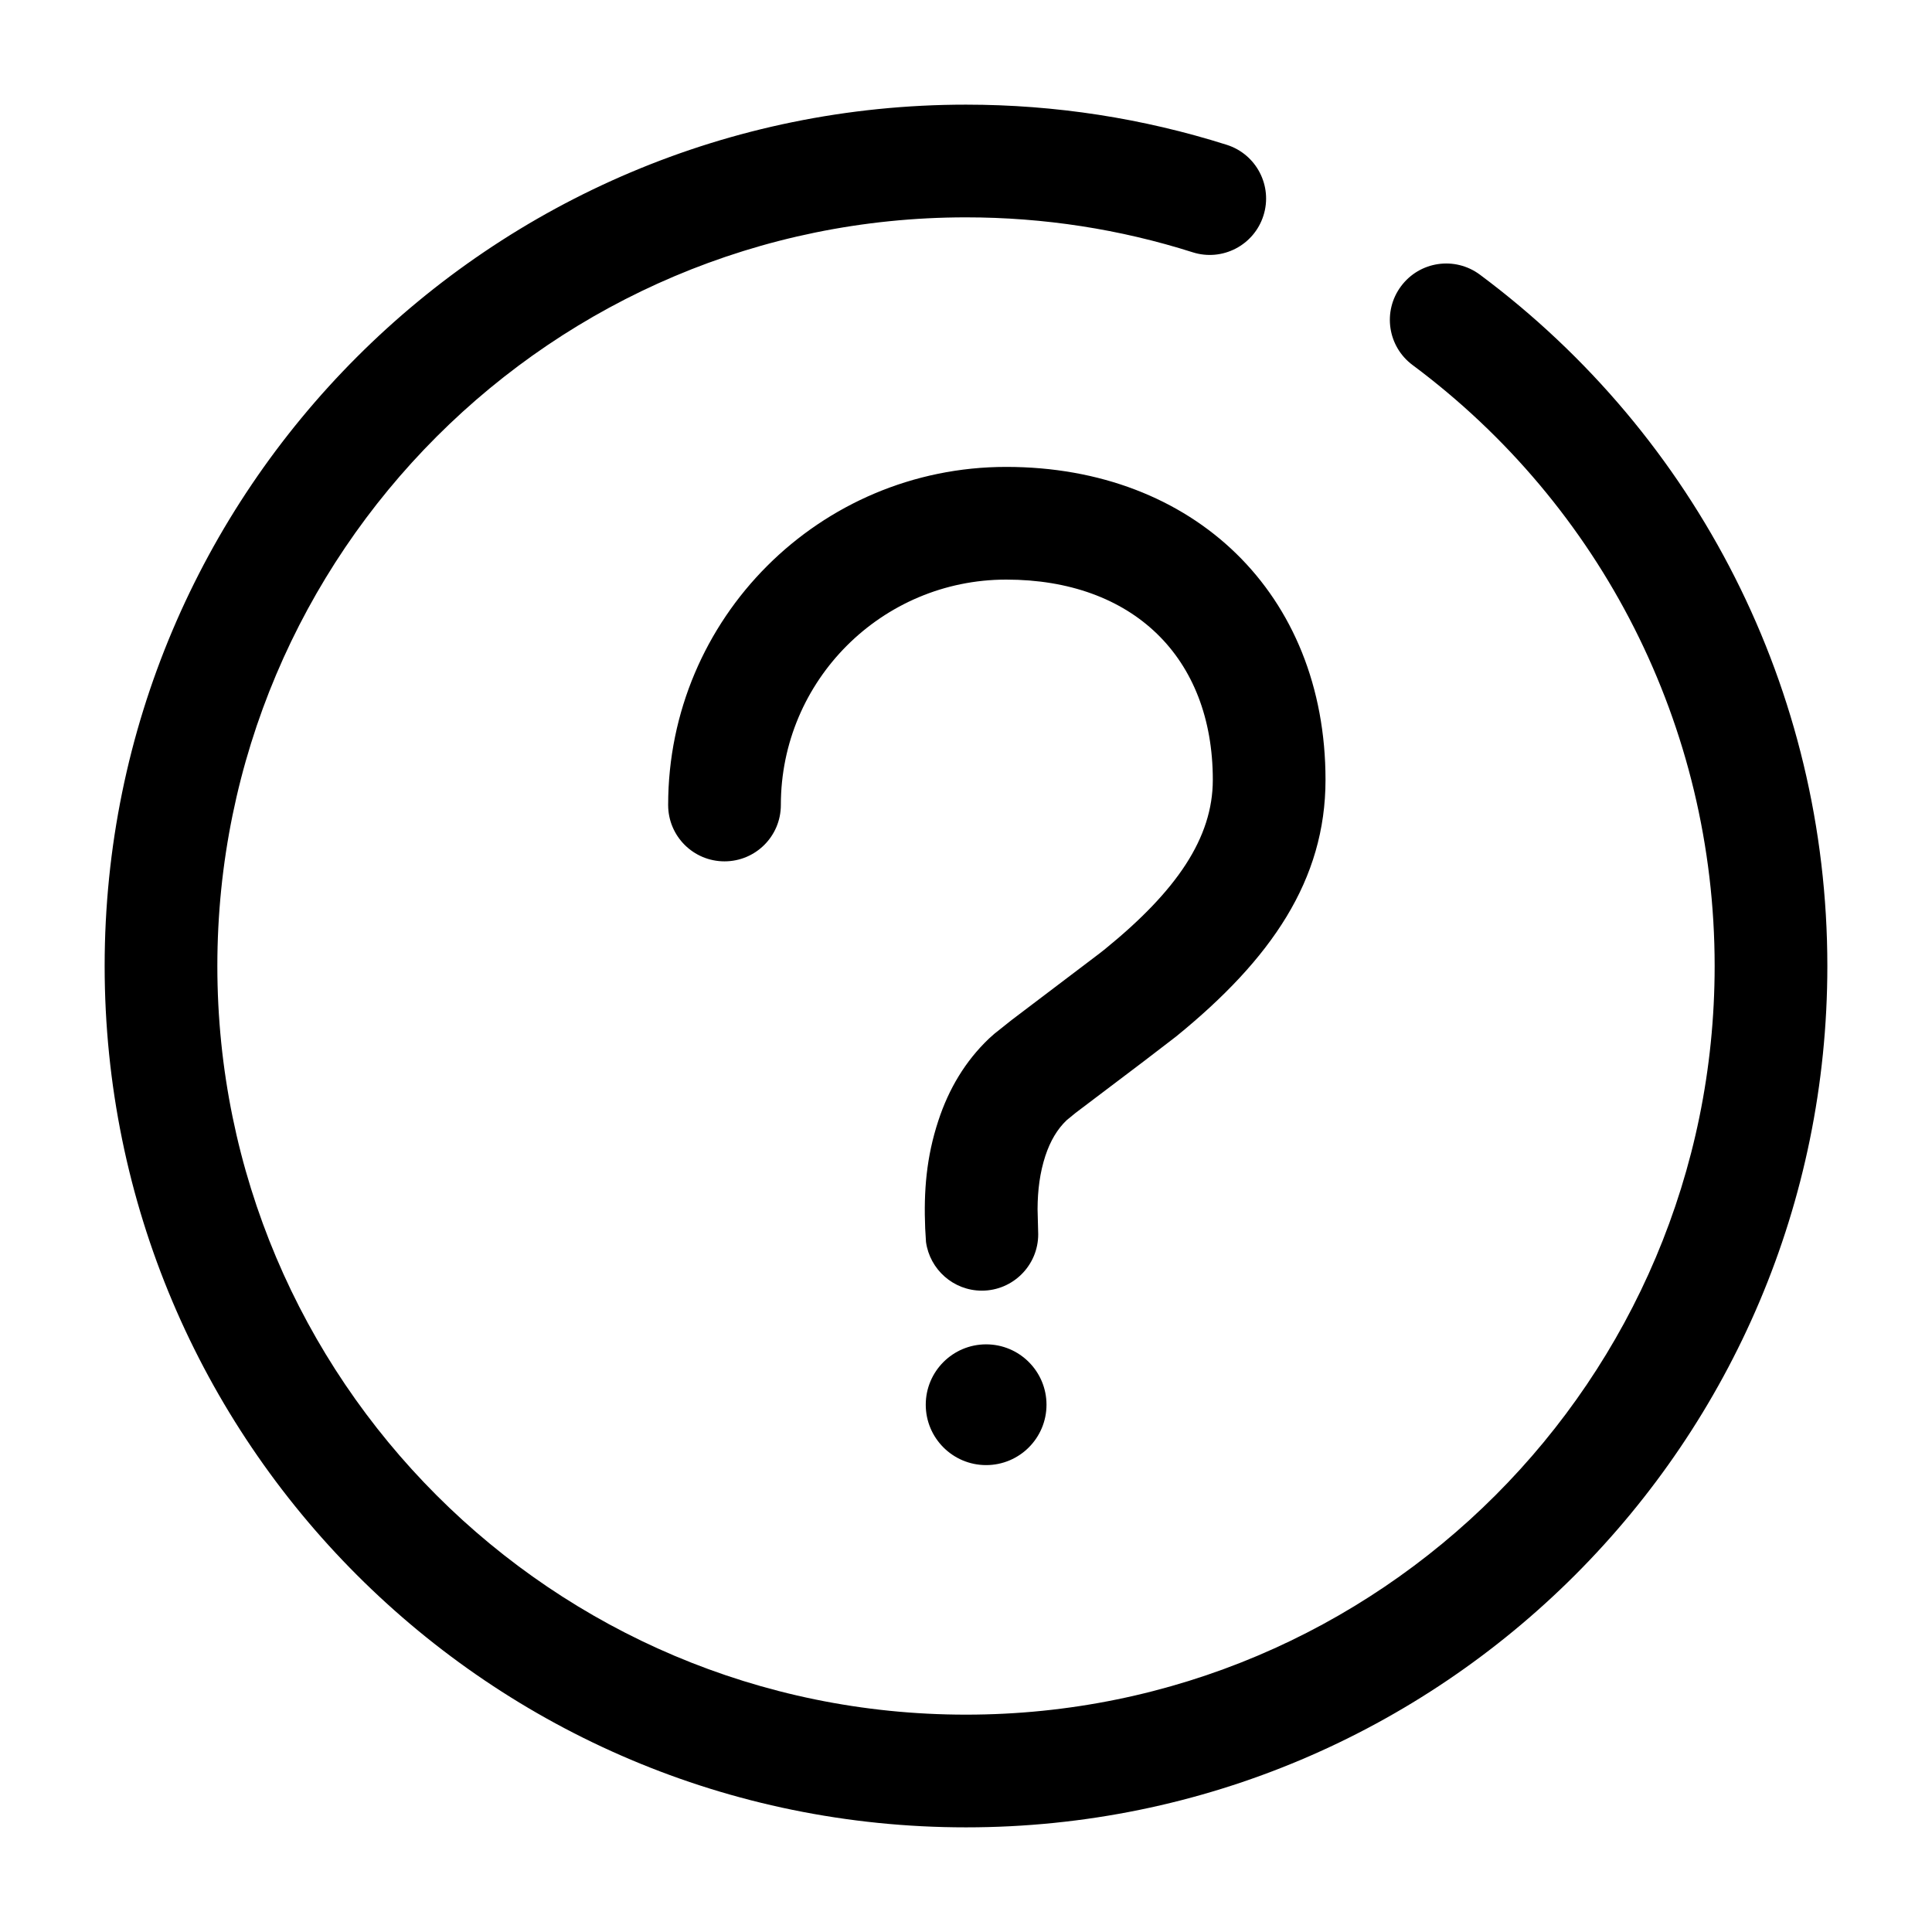 <?xml version="1.0" encoding="UTF-8"?>
<svg width="24px" height="24px" viewBox="0 0 24 24" version="1.1" xmlns="http://www.w3.org/2000/svg" xmlns:xlink="http://www.w3.org/1999/xlink">
    <title>question</title>
    <g id="question" stroke="none" stroke-width="1" fill="none" fill-rule="evenodd">
        <path d="M12,1.3 C13.111,1.3 14.2,1.47 15.239,1.799 C15.608,1.916 15.812,2.31 15.695,2.678 C15.578,3.047 15.184,3.251 14.816,3.134 C13.913,2.847 12.967,2.7 12,2.7 C6.864,2.7 2.7,6.864 2.7,12 C2.7,17.136 6.864,21.3 12,21.3 C17.136,21.3 21.3,17.136 21.3,12 C21.3,9.022 19.892,6.28 17.548,4.535 C17.237,4.304 17.173,3.866 17.404,3.556 C17.635,3.245 18.073,3.181 18.384,3.412 C21.079,5.419 22.7,8.575 22.7,12 C22.7,17.909 17.909,22.7 12,22.7 C6.091,22.7 1.3,17.909 1.3,12 C1.3,6.091 6.091,1.3 12,1.3 Z M12.25,16.7 C12.664,16.7 13,17.036 13,17.45 C13,17.864 12.664,18.2 12.25,18.2 C11.836,18.2 11.5,17.864 11.5,17.45 C11.5,17.036 11.836,16.7 12.25,16.7 Z M12.5,5.8 C14.831,5.8 16.466,7.378 16.466,9.687 C16.466,10.93 15.794,11.913 14.611,12.875 L14.211,13.182 L13.361,13.825 L13.25,13.916 C13.134,14.026 13.047,14.174 12.986,14.358 C12.918,14.566 12.89,14.784 12.889,15.02 L12.897,15.333 C12.897,15.719 12.583,16.033 12.197,16.033 C11.843,16.033 11.55,15.769 11.503,15.428 L11.493,15.26 C11.474,14.799 11.507,14.374 11.657,13.92 C11.785,13.529 11.99,13.183 12.285,12.902 L12.351,12.843 L12.567,12.671 L13.661,11.842 C13.689,11.82 13.711,11.803 13.728,11.789 C14.616,11.067 15.066,10.409 15.066,9.687 C15.066,8.163 14.069,7.2 12.5,7.2 C10.954,7.2 9.7,8.454 9.7,10 C9.7,10.387 9.387,10.7 9,10.7 C8.613,10.7 8.3,10.387 8.3,10 C8.3,7.68 10.18,5.8 12.5,5.8 Z" id="path1" fill="#000000"></path>
    </g>
</svg>